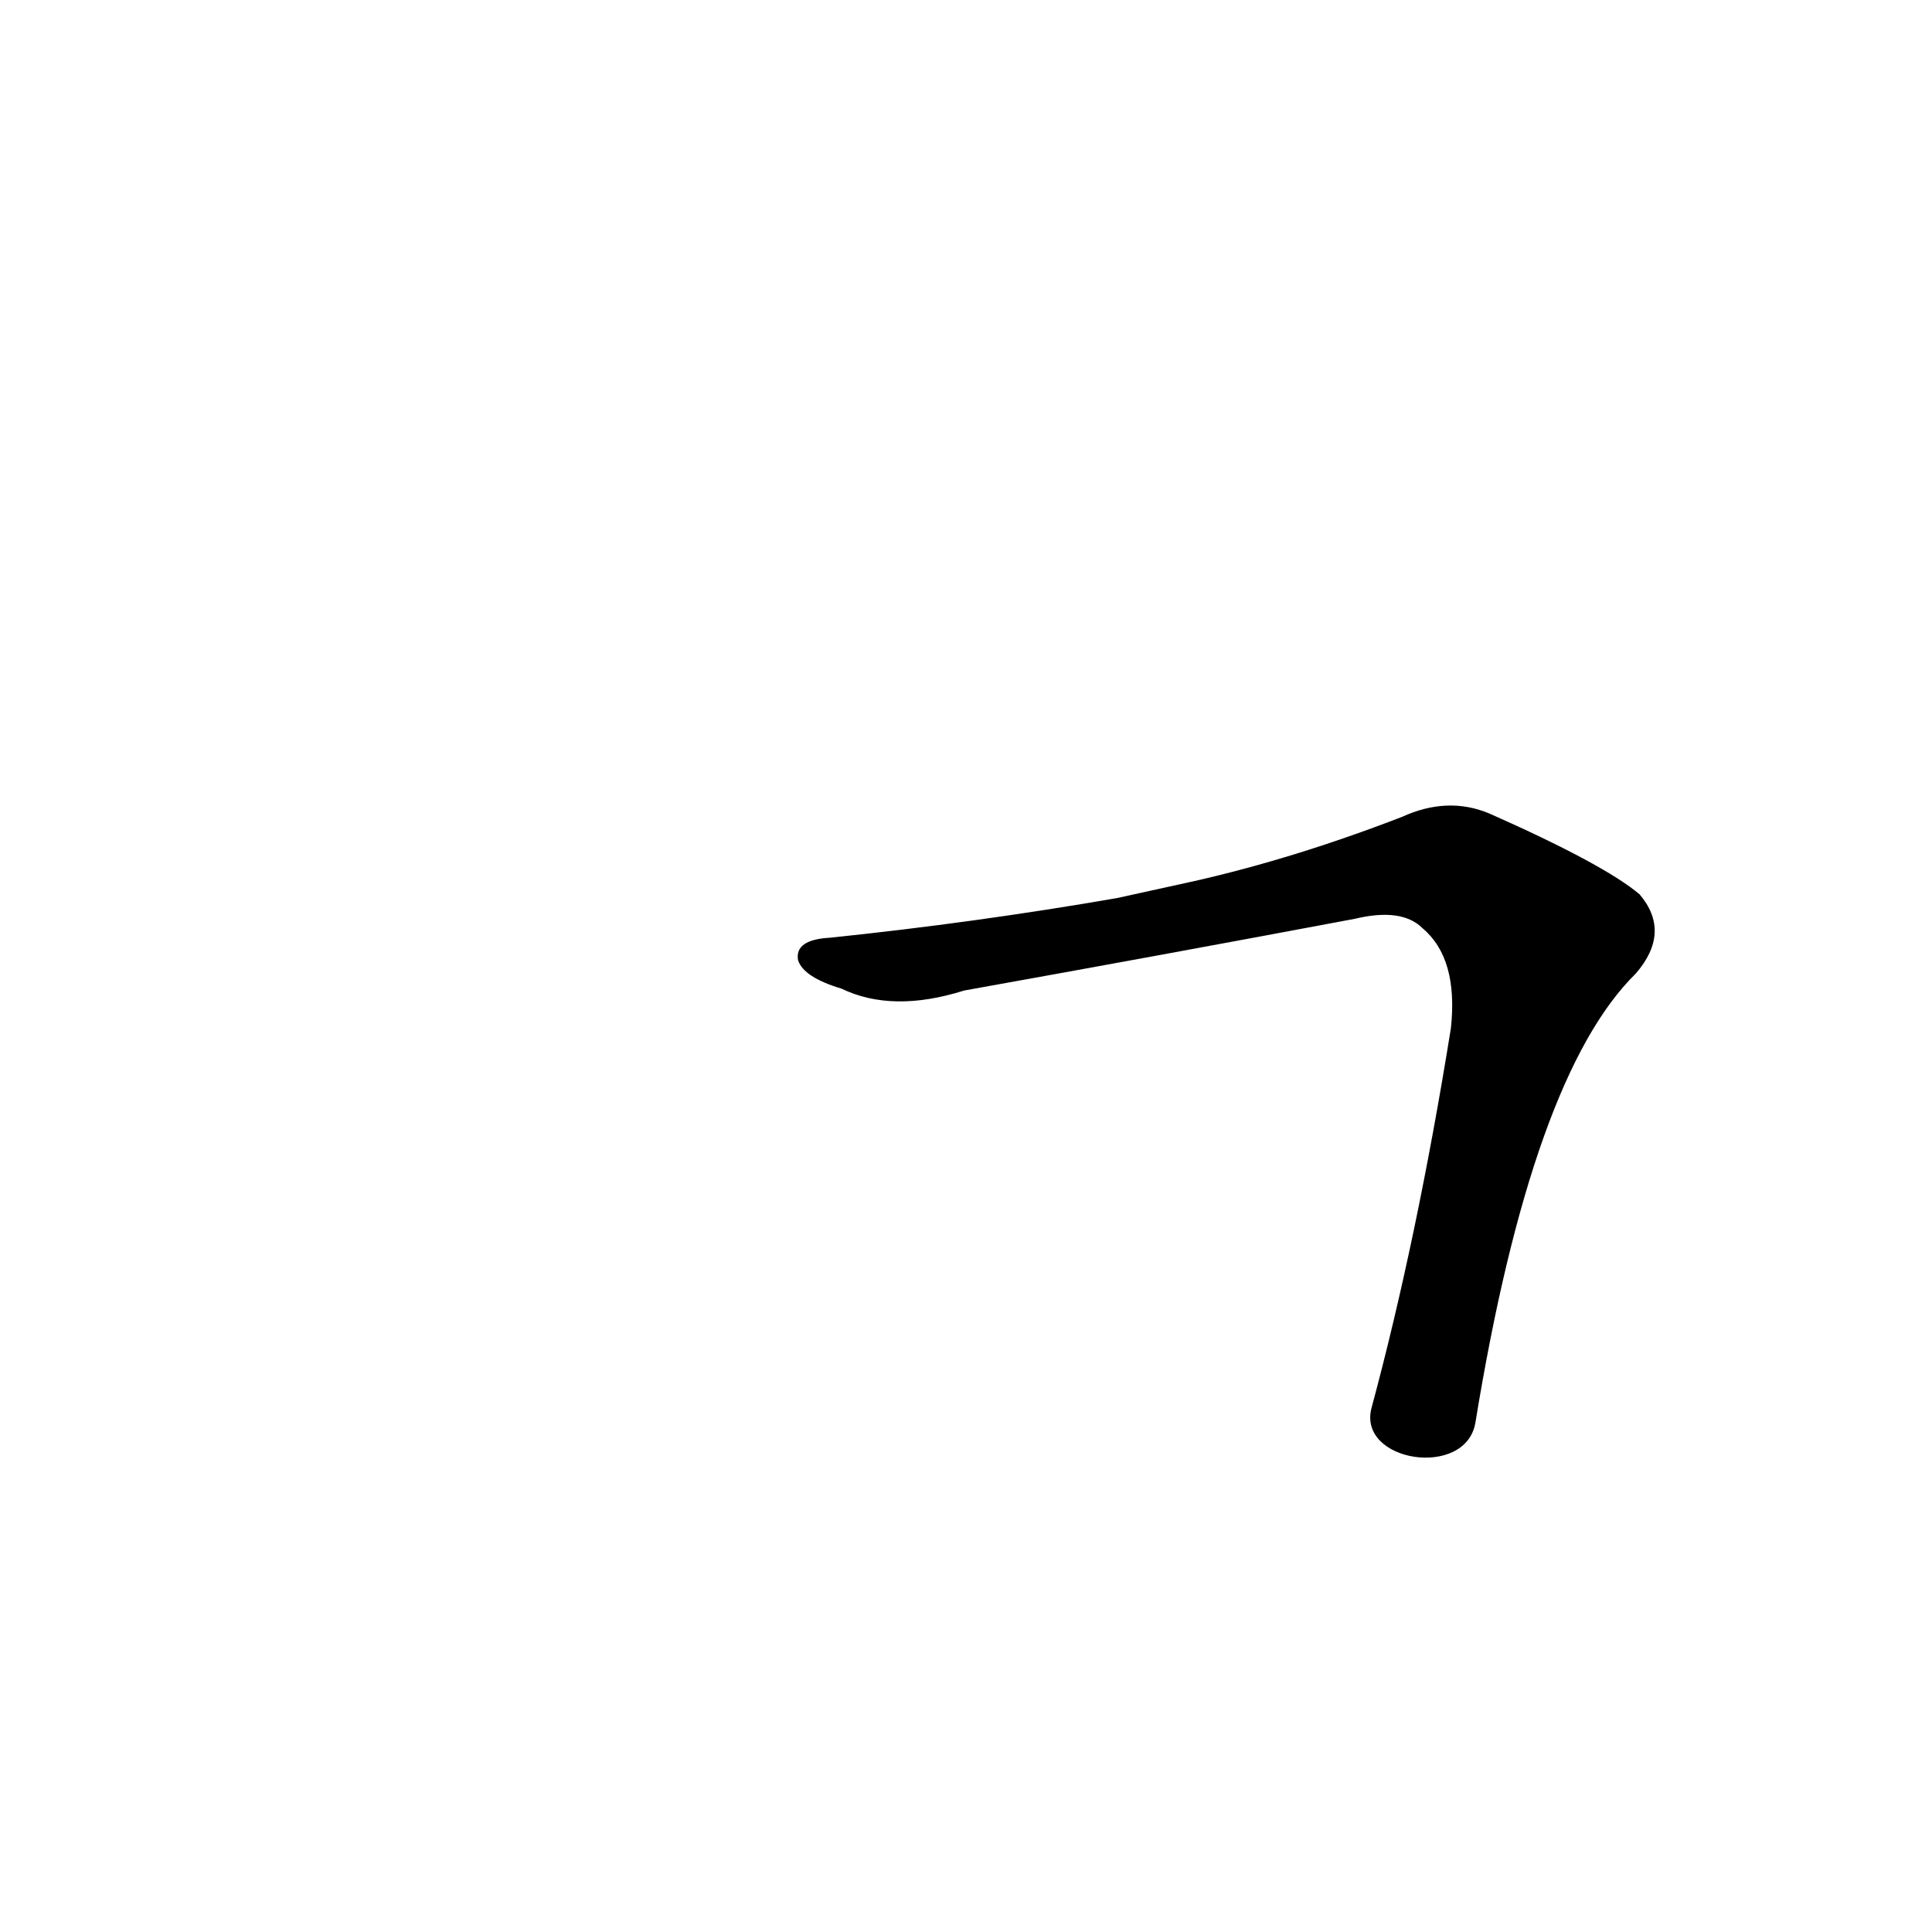 <?xml version='1.0' encoding='utf-8'?>
<svg xmlns="http://www.w3.org/2000/svg" version="1.1" viewBox="0 0 1024 1024"><g transform="scale(1, -1) translate(0, -900)"><path d="M 782 146 Q 812 330 867 384 Q 886 406 869 426 Q 850 442 789 469 Q 767 478 743 467 Q 686 445 633 433 L 592 424 Q 517 411 440 403 Q 421 402 423 391 Q 426 382 446 376 Q 473 363 511 375 Q 617 394 718 413 Q 743 419 754 408 Q 773 392 769 355 Q 751 243 727 154 C 719 125 777 116 782 146 Z" fill="black" /></g></svg>